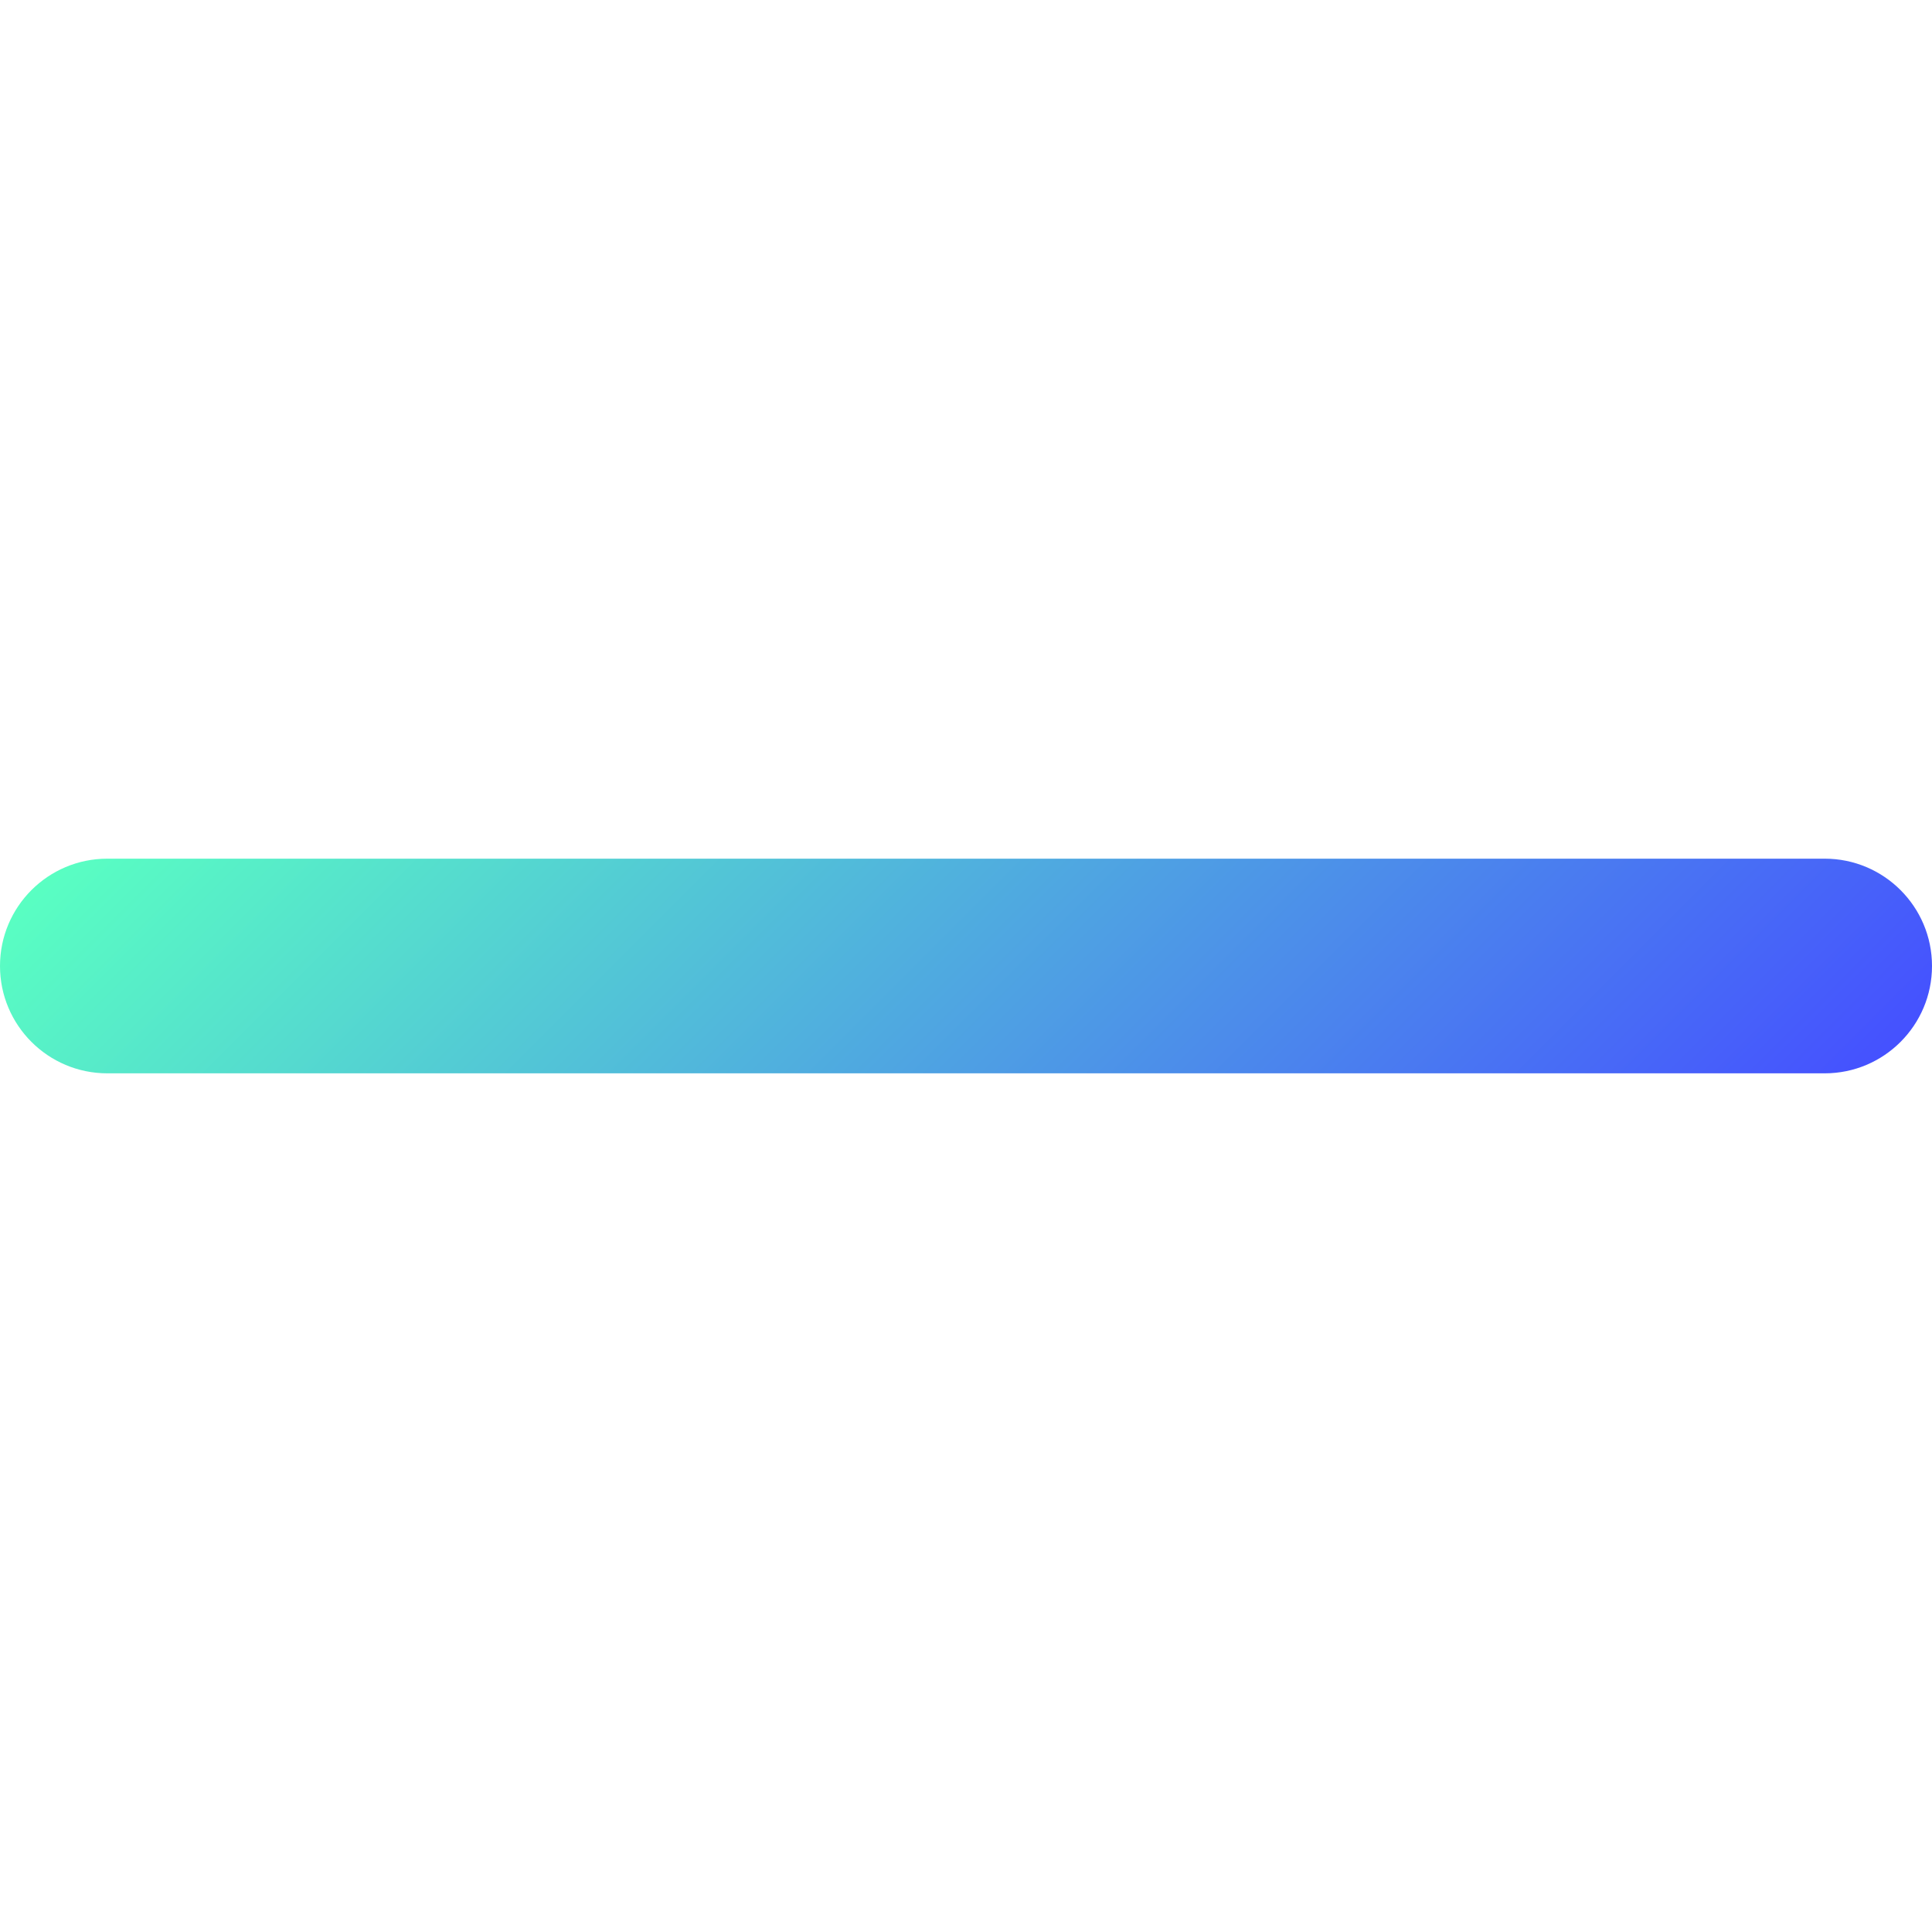 <svg id="Слой_1" enable-background="new 0 0 512 512" height="512" viewBox="0 0 512 512" width="512" xmlns="http://www.w3.org/2000/svg" xmlns:xlink="http://www.w3.org/1999/xlink"><linearGradient id="SVGID_1_" gradientTransform="matrix(1 0 0 -1 0 510)" gradientUnits="userSpaceOnUse" x1="122.109" x2="389.891" y1="387.89" y2="120.109"><stop offset="0" stop-color="#59ffc2"/><stop offset="1" stop-color="#4551ff"/></linearGradient><g><path d="m0 256c0-15.708 12.736-28.444 28.444-28.444h455.111c15.709 0 28.445 12.736 28.445 28.444s-12.736 28.444-28.444 28.444h-455.112c-15.708 0-28.444-12.736-28.444-28.444z" fill="url(#SVGID_1_)"/></g></svg>